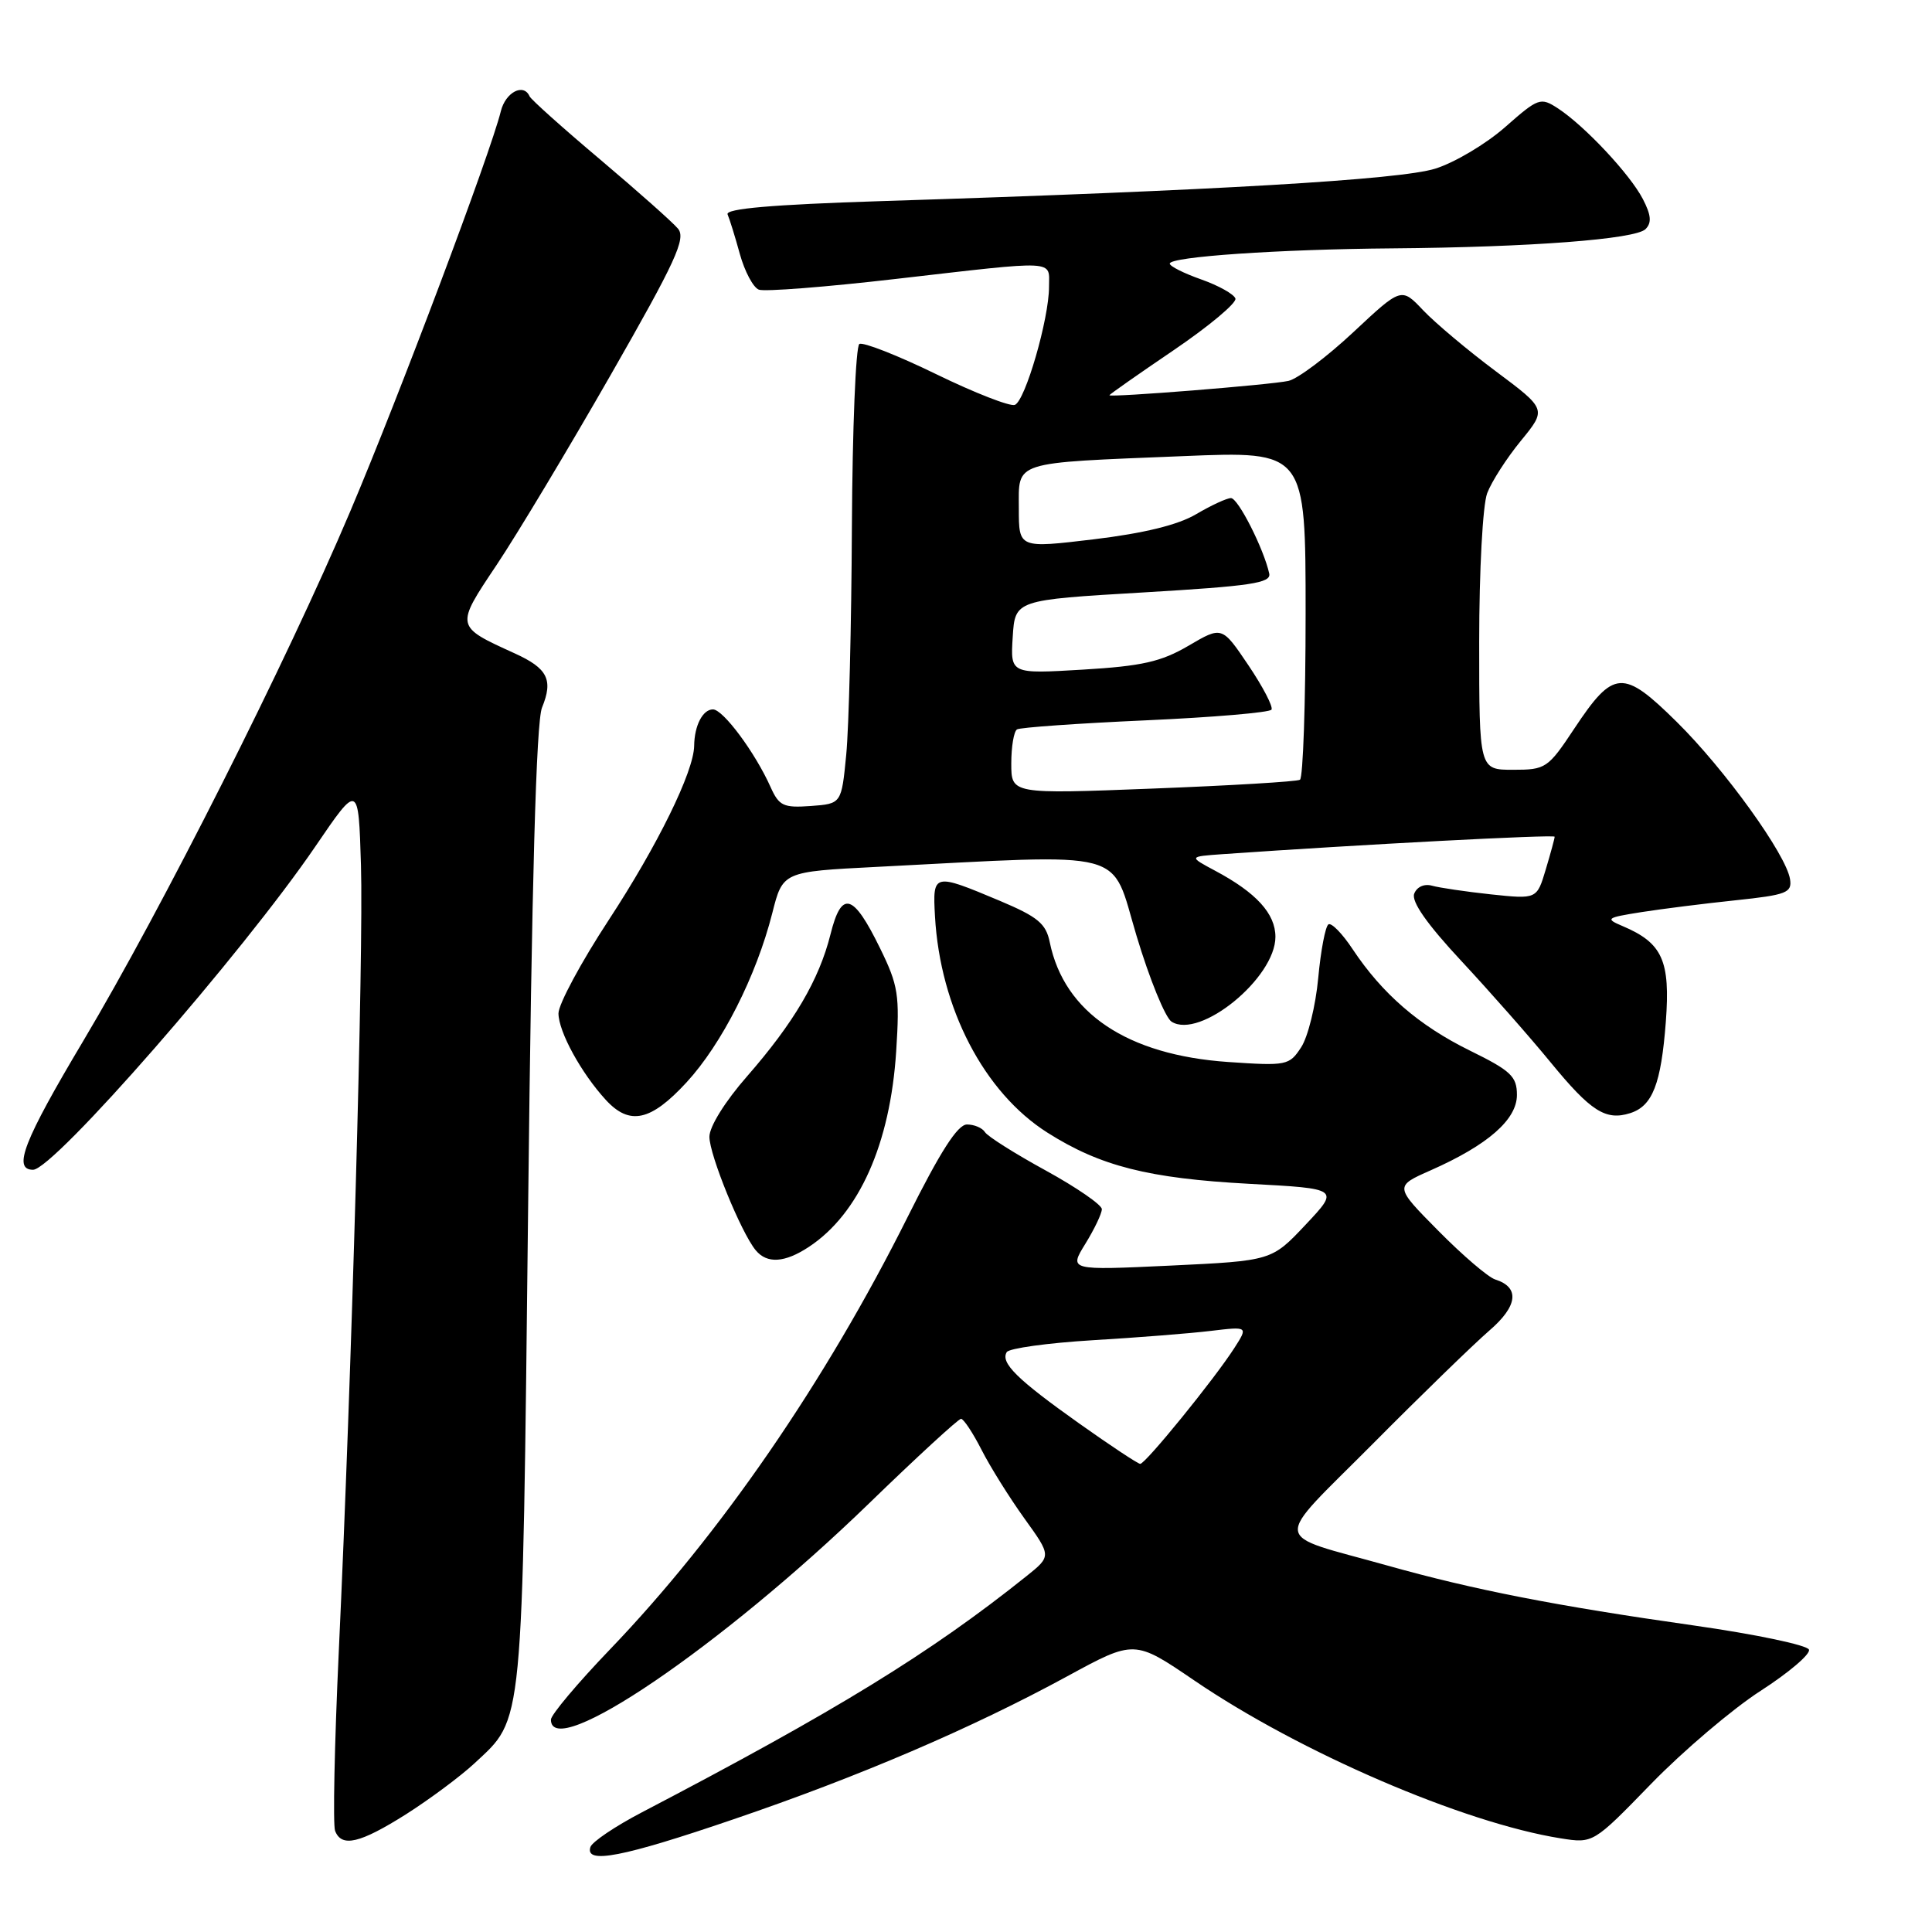 <?xml version="1.0" encoding="UTF-8" standalone="no"?>
<!DOCTYPE svg PUBLIC "-//W3C//DTD SVG 1.1//EN" "http://www.w3.org/Graphics/SVG/1.1/DTD/svg11.dtd" >
<svg xmlns="http://www.w3.org/2000/svg" xmlns:xlink="http://www.w3.org/1999/xlink" version="1.1" viewBox="0 0 256 256">
 <g >
 <path fill="currentColor"
d=" M 97.15 241.08 C 113.84 235.40 128.77 229.00 141.41 222.12 C 150.32 217.27 150.32 217.27 158.25 222.67 C 172.27 232.22 193.91 241.54 206.80 243.59 C 211.11 244.27 211.11 244.27 218.80 236.35 C 223.04 231.99 229.55 226.46 233.28 224.05 C 237.01 221.65 239.90 219.19 239.70 218.59 C 239.50 217.99 232.63 216.55 224.42 215.38 C 206.23 212.80 195.23 210.65 183.83 207.44 C 168.25 203.07 168.46 204.83 181.91 191.31 C 188.36 184.81 195.30 178.08 197.32 176.33 C 201.12 173.07 201.42 170.58 198.13 169.54 C 197.20 169.25 193.81 166.35 190.60 163.10 C 184.76 157.20 184.76 157.20 189.58 155.07 C 197.15 151.72 201.00 148.35 201.00 145.09 C 201.00 142.63 200.21 141.88 194.75 139.20 C 188.01 135.88 183.16 131.68 179.23 125.77 C 177.87 123.71 176.43 122.24 176.03 122.48 C 175.62 122.73 175.01 125.94 174.67 129.61 C 174.33 133.27 173.31 137.40 172.41 138.77 C 170.84 141.18 170.49 141.25 162.74 140.72 C 149.35 139.80 141.02 134.21 139.10 124.86 C 138.60 122.38 137.52 121.49 132.50 119.37 C 123.67 115.66 123.57 115.68 123.89 121.42 C 124.58 133.58 130.39 144.76 138.79 150.08 C 145.79 154.52 152.17 156.14 165.50 156.86 C 177.50 157.50 177.50 157.50 173.00 162.28 C 168.50 167.06 168.50 167.06 155.07 167.70 C 141.64 168.33 141.64 168.33 143.82 164.80 C 145.02 162.85 146.00 160.80 146.00 160.22 C 146.00 159.65 142.65 157.34 138.57 155.10 C 134.48 152.86 130.85 150.57 130.51 150.01 C 130.16 149.45 129.09 149.00 128.13 149.00 C 126.89 149.00 124.60 152.58 120.27 161.25 C 109.39 183.04 95.38 203.40 80.83 218.55 C 76.52 223.04 73.00 227.23 73.00 227.86 C 73.00 233.51 95.58 218.17 115.11 199.25 C 121.49 193.06 127.00 188.00 127.34 188.00 C 127.68 188.00 128.90 189.84 130.05 192.09 C 131.19 194.34 133.75 198.43 135.73 201.19 C 139.33 206.19 139.33 206.19 136.01 208.85 C 123.25 219.06 110.83 226.68 85.06 240.14 C 81.52 241.99 78.44 244.06 78.23 244.75 C 77.50 247.05 82.51 246.08 97.15 241.08 Z  M 53.80 240.40 C 56.93 238.41 61.02 235.37 62.87 233.65 C 69.42 227.53 69.19 229.88 69.98 160.00 C 70.46 116.79 71.05 95.62 71.82 93.76 C 73.33 90.07 72.57 88.56 68.19 86.57 C 60.29 82.97 60.31 83.07 65.81 74.85 C 68.51 70.81 75.31 59.48 80.92 49.68 C 89.55 34.60 90.92 31.61 89.84 30.30 C 89.13 29.45 84.49 25.33 79.53 21.14 C 74.56 16.95 70.35 13.18 70.17 12.76 C 69.38 10.97 66.98 12.22 66.36 14.75 C 64.98 20.34 52.86 52.55 46.40 67.78 C 37.99 87.64 21.43 120.48 11.02 137.95 C 3.14 151.17 1.65 155.00 4.38 155.00 C 7.10 155.00 32.14 126.32 41.80 112.14 C 47.50 103.78 47.50 103.78 47.83 114.64 C 48.18 126.24 46.61 182.02 44.89 218.84 C 44.32 231.12 44.10 241.81 44.40 242.59 C 45.26 244.83 47.68 244.26 53.80 240.40 Z  M 107.18 165.22 C 113.83 160.83 117.96 151.59 118.75 139.29 C 119.23 131.84 119.03 130.58 116.61 125.64 C 113.04 118.34 111.51 117.91 110.04 123.82 C 108.53 129.84 105.19 135.52 98.98 142.63 C 96.08 145.94 94.00 149.28 94.00 150.63 C 94.00 153.03 98.21 163.35 100.14 165.67 C 101.64 167.48 103.98 167.33 107.18 165.22 Z  M 90.96 143.43 C 95.65 138.34 100.21 129.34 102.33 121.00 C 103.72 115.50 103.72 115.50 116.11 114.87 C 150.10 113.14 147.09 112.34 150.60 124.01 C 152.32 129.74 154.41 134.85 155.24 135.38 C 159.00 137.75 169.00 129.58 169.00 124.14 C 169.00 121.06 166.46 118.28 161.00 115.37 C 157.50 113.50 157.50 113.50 162.00 113.18 C 180.13 111.91 206.00 110.55 206.00 110.87 C 206.00 111.09 205.47 113.04 204.82 115.21 C 203.64 119.15 203.64 119.15 197.57 118.51 C 194.23 118.15 190.71 117.63 189.75 117.36 C 188.72 117.07 187.74 117.51 187.39 118.42 C 186.99 119.46 189.09 122.46 193.65 127.35 C 197.42 131.40 202.75 137.45 205.50 140.81 C 210.80 147.27 212.77 148.52 216.00 147.50 C 218.97 146.56 220.10 143.65 220.73 135.40 C 221.34 127.29 220.29 124.95 215.00 122.71 C 212.66 121.72 212.83 121.60 217.50 120.86 C 220.25 120.43 225.88 119.72 230.00 119.29 C 236.73 118.58 237.47 118.29 237.19 116.50 C 236.69 113.25 228.55 101.94 222.17 95.65 C 215.05 88.62 213.81 88.70 208.61 96.53 C 205.11 101.81 204.82 102.00 200.49 102.00 C 196.00 102.00 196.00 102.00 196.00 85.07 C 196.00 75.58 196.47 66.91 197.06 65.35 C 197.64 63.82 199.65 60.69 201.53 58.40 C 204.94 54.23 204.94 54.23 198.22 49.21 C 194.52 46.45 190.19 42.81 188.59 41.13 C 185.69 38.06 185.69 38.06 179.32 44.02 C 175.82 47.29 171.95 50.20 170.73 50.47 C 168.44 50.99 147.00 52.70 147.00 52.37 C 147.00 52.27 150.83 49.58 155.52 46.40 C 160.20 43.22 163.88 40.14 163.70 39.56 C 163.51 38.98 161.47 37.84 159.18 37.03 C 156.88 36.22 155.00 35.28 155.00 34.93 C 155.00 34.02 169.41 33.03 184.50 32.91 C 202.75 32.76 216.70 31.70 218.04 30.36 C 218.88 29.52 218.79 28.50 217.68 26.36 C 215.98 23.09 210.00 16.70 206.45 14.37 C 204.13 12.86 203.86 12.95 199.44 16.84 C 196.91 19.07 192.74 21.55 190.17 22.35 C 185.50 23.81 161.06 25.25 116.72 26.65 C 102.29 27.11 96.08 27.65 96.41 28.41 C 96.67 29.01 97.41 31.38 98.04 33.68 C 98.68 35.98 99.81 38.10 100.55 38.38 C 101.29 38.67 109.46 38.03 118.70 36.96 C 140.39 34.47 139.00 34.39 139.00 38.02 C 139.00 42.24 135.85 53.12 134.47 53.65 C 133.84 53.89 129.14 52.06 124.03 49.57 C 118.92 47.08 114.35 45.29 113.87 45.58 C 113.39 45.88 112.95 56.78 112.88 69.81 C 112.82 82.84 112.48 96.42 112.13 100.00 C 111.50 106.50 111.50 106.50 107.43 106.80 C 103.81 107.06 103.23 106.79 102.11 104.30 C 100.07 99.73 95.82 94.00 94.47 94.00 C 93.12 94.00 92.01 96.14 91.98 98.83 C 91.93 102.25 87.14 112.01 80.67 121.89 C 77.00 127.49 74.00 133.07 74.00 134.28 C 74.01 136.71 77.02 142.20 80.28 145.75 C 83.43 149.17 86.22 148.57 90.96 143.43 Z  M 142.99 188.61 C 134.76 182.77 132.53 180.57 133.40 179.16 C 133.71 178.66 138.81 177.95 144.73 177.59 C 150.66 177.24 157.72 176.68 160.44 176.35 C 165.39 175.76 165.39 175.76 163.55 178.63 C 160.89 182.77 151.75 194.01 151.08 193.97 C 150.76 193.95 147.12 191.54 142.99 188.61 Z  M 134.00 101.17 C 134.00 98.94 134.34 96.91 134.76 96.65 C 135.18 96.39 142.84 95.85 151.79 95.45 C 160.74 95.05 168.25 94.41 168.48 94.03 C 168.72 93.65 167.34 91.00 165.42 88.15 C 161.92 82.96 161.92 82.96 157.49 85.56 C 153.85 87.69 151.34 88.26 143.47 88.73 C 133.88 89.30 133.88 89.30 134.19 84.40 C 134.50 79.50 134.50 79.50 151.50 78.50 C 165.75 77.66 168.45 77.26 168.18 76.00 C 167.47 72.75 164.06 66.00 163.11 66.00 C 162.56 66.00 160.49 66.96 158.50 68.13 C 156.09 69.56 151.57 70.66 144.94 71.46 C 135.00 72.65 135.00 72.65 135.00 67.41 C 135.00 61.03 133.94 61.37 156.75 60.44 C 173.00 59.77 173.00 59.77 173.00 81.33 C 173.00 93.18 172.66 103.08 172.25 103.32 C 171.84 103.57 163.06 104.09 152.75 104.49 C 134.00 105.22 134.00 105.22 134.00 101.17 Z "/>
</g>
</svg>